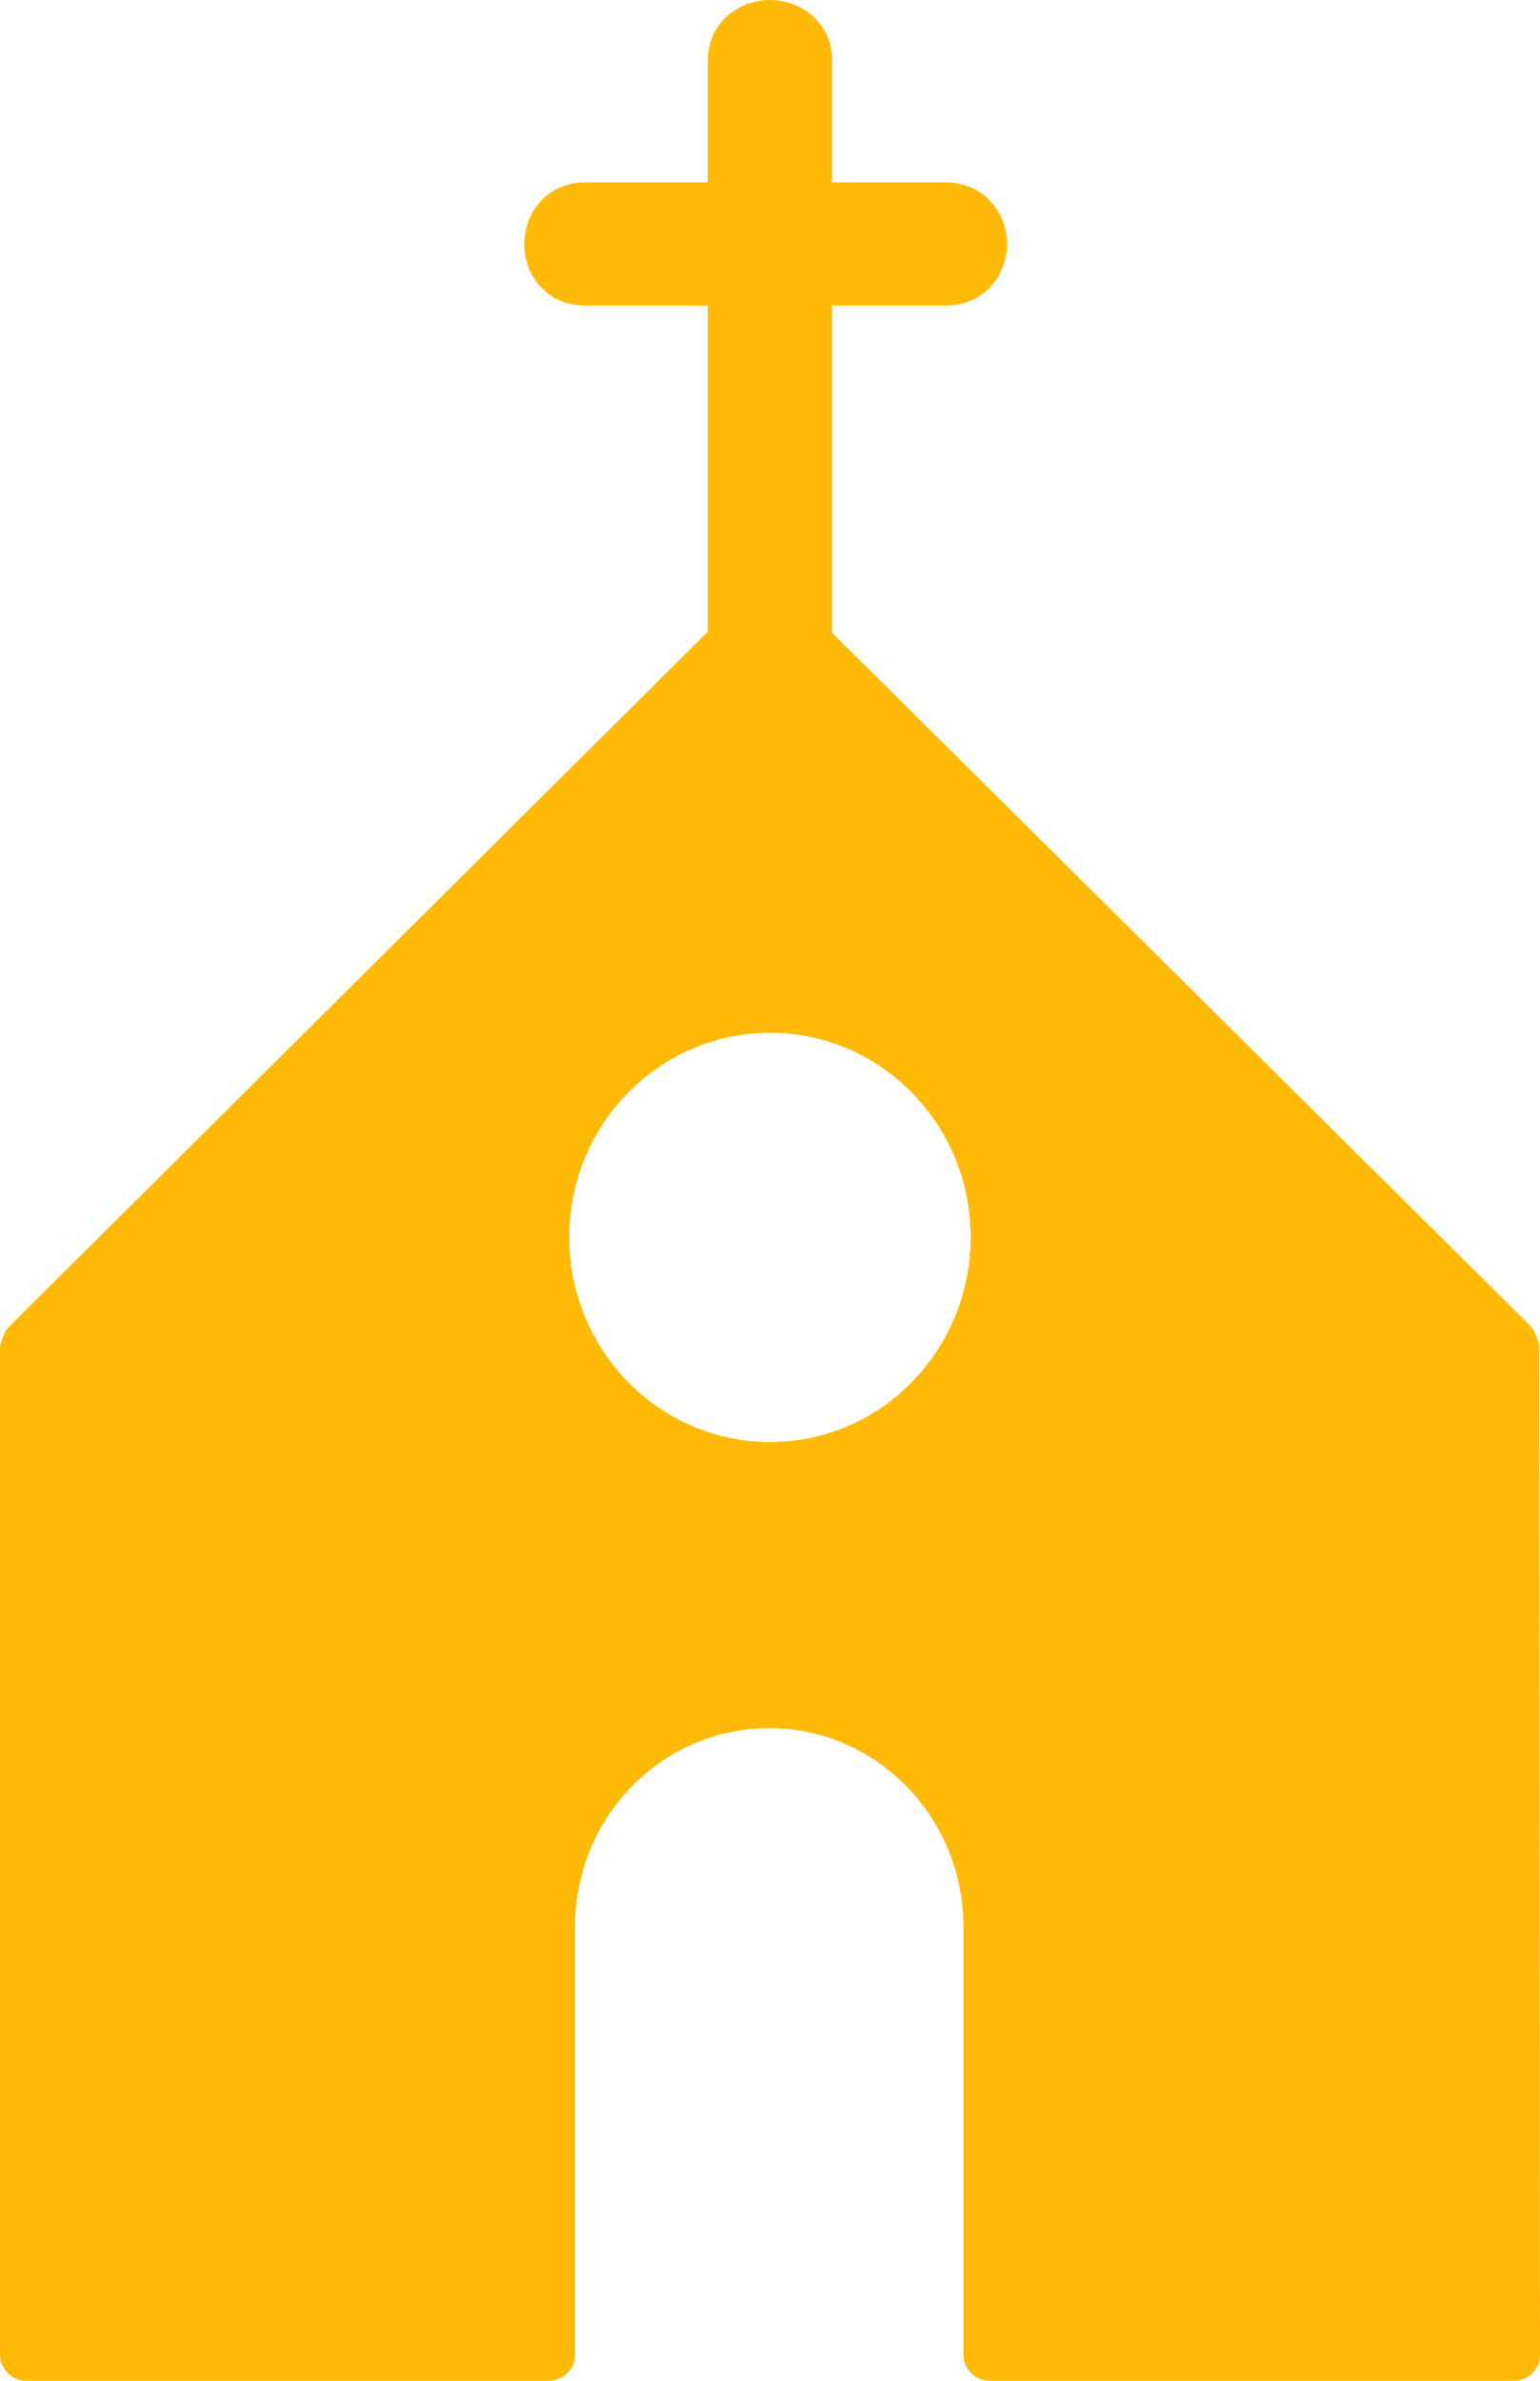 <?xml version="1.0" encoding="UTF-8"?>
<svg width="11px" height="17px" viewBox="0 0 11 17" version="1.1" xmlns="http://www.w3.org/2000/svg" xmlns:xlink="http://www.w3.org/1999/xlink">
    <!-- Generator: Sketch 51.3 (57544) - http://www.bohemiancoding.com/sketch -->
    <title>Group 2</title>
    <desc>Created with Sketch.</desc>
    <defs></defs>
    <g id="Shared-with-me" stroke="none" stroke-width="1" fill="none" fill-rule="evenodd">
        <g id="shared-prayer-1" transform="translate(-184, -315)" fill="#FFBA08" fill-rule="nonzero">
            <g id="Group-2" transform="translate(184, 315)">
                <path d="M10.995,9.611 C10.995,9.59 10.955,9.493 10.943,9.48 L5.944,4.519 L5.944,2.182 L6.749,2.182 C7.041,2.182 7.193,1.954 7.193,1.742 C7.193,1.534 7.041,1.302 6.749,1.302 L5.944,1.302 L5.944,0.44 C5.944,0.148 5.708,0 5.501,0 C5.289,0 5.055,0.148 5.055,0.44 L5.055,1.302 L4.186,1.302 C3.892,1.302 3.745,1.534 3.745,1.742 C3.745,1.954 3.892,2.182 4.186,2.182 L5.055,2.182 L5.055,4.511 L0.053,9.485 C0.039,9.496 0,9.595 0,9.613 L0,16.82 C0,16.915 0.087,17 0.183,17 L3.922,17 C4.021,17 4.107,16.915 4.107,16.82 L4.107,13.763 C4.107,12.97 4.731,12.34 5.495,12.34 C6.255,12.34 6.882,12.97 6.882,13.763 L6.882,16.82 C6.882,16.915 6.968,17 7.065,17 L10.819,17 C10.915,17 11,16.915 11,16.82 L10.995,9.611 Z M5.501,10.297 C4.708,10.297 4.066,9.642 4.066,8.834 C4.066,8.029 4.708,7.375 5.501,7.375 C6.292,7.375 6.933,8.029 6.933,8.834 C6.933,9.642 6.292,10.297 5.501,10.297 Z" id="Shape"></path>
            </g>
        </g>
    </g>
</svg>